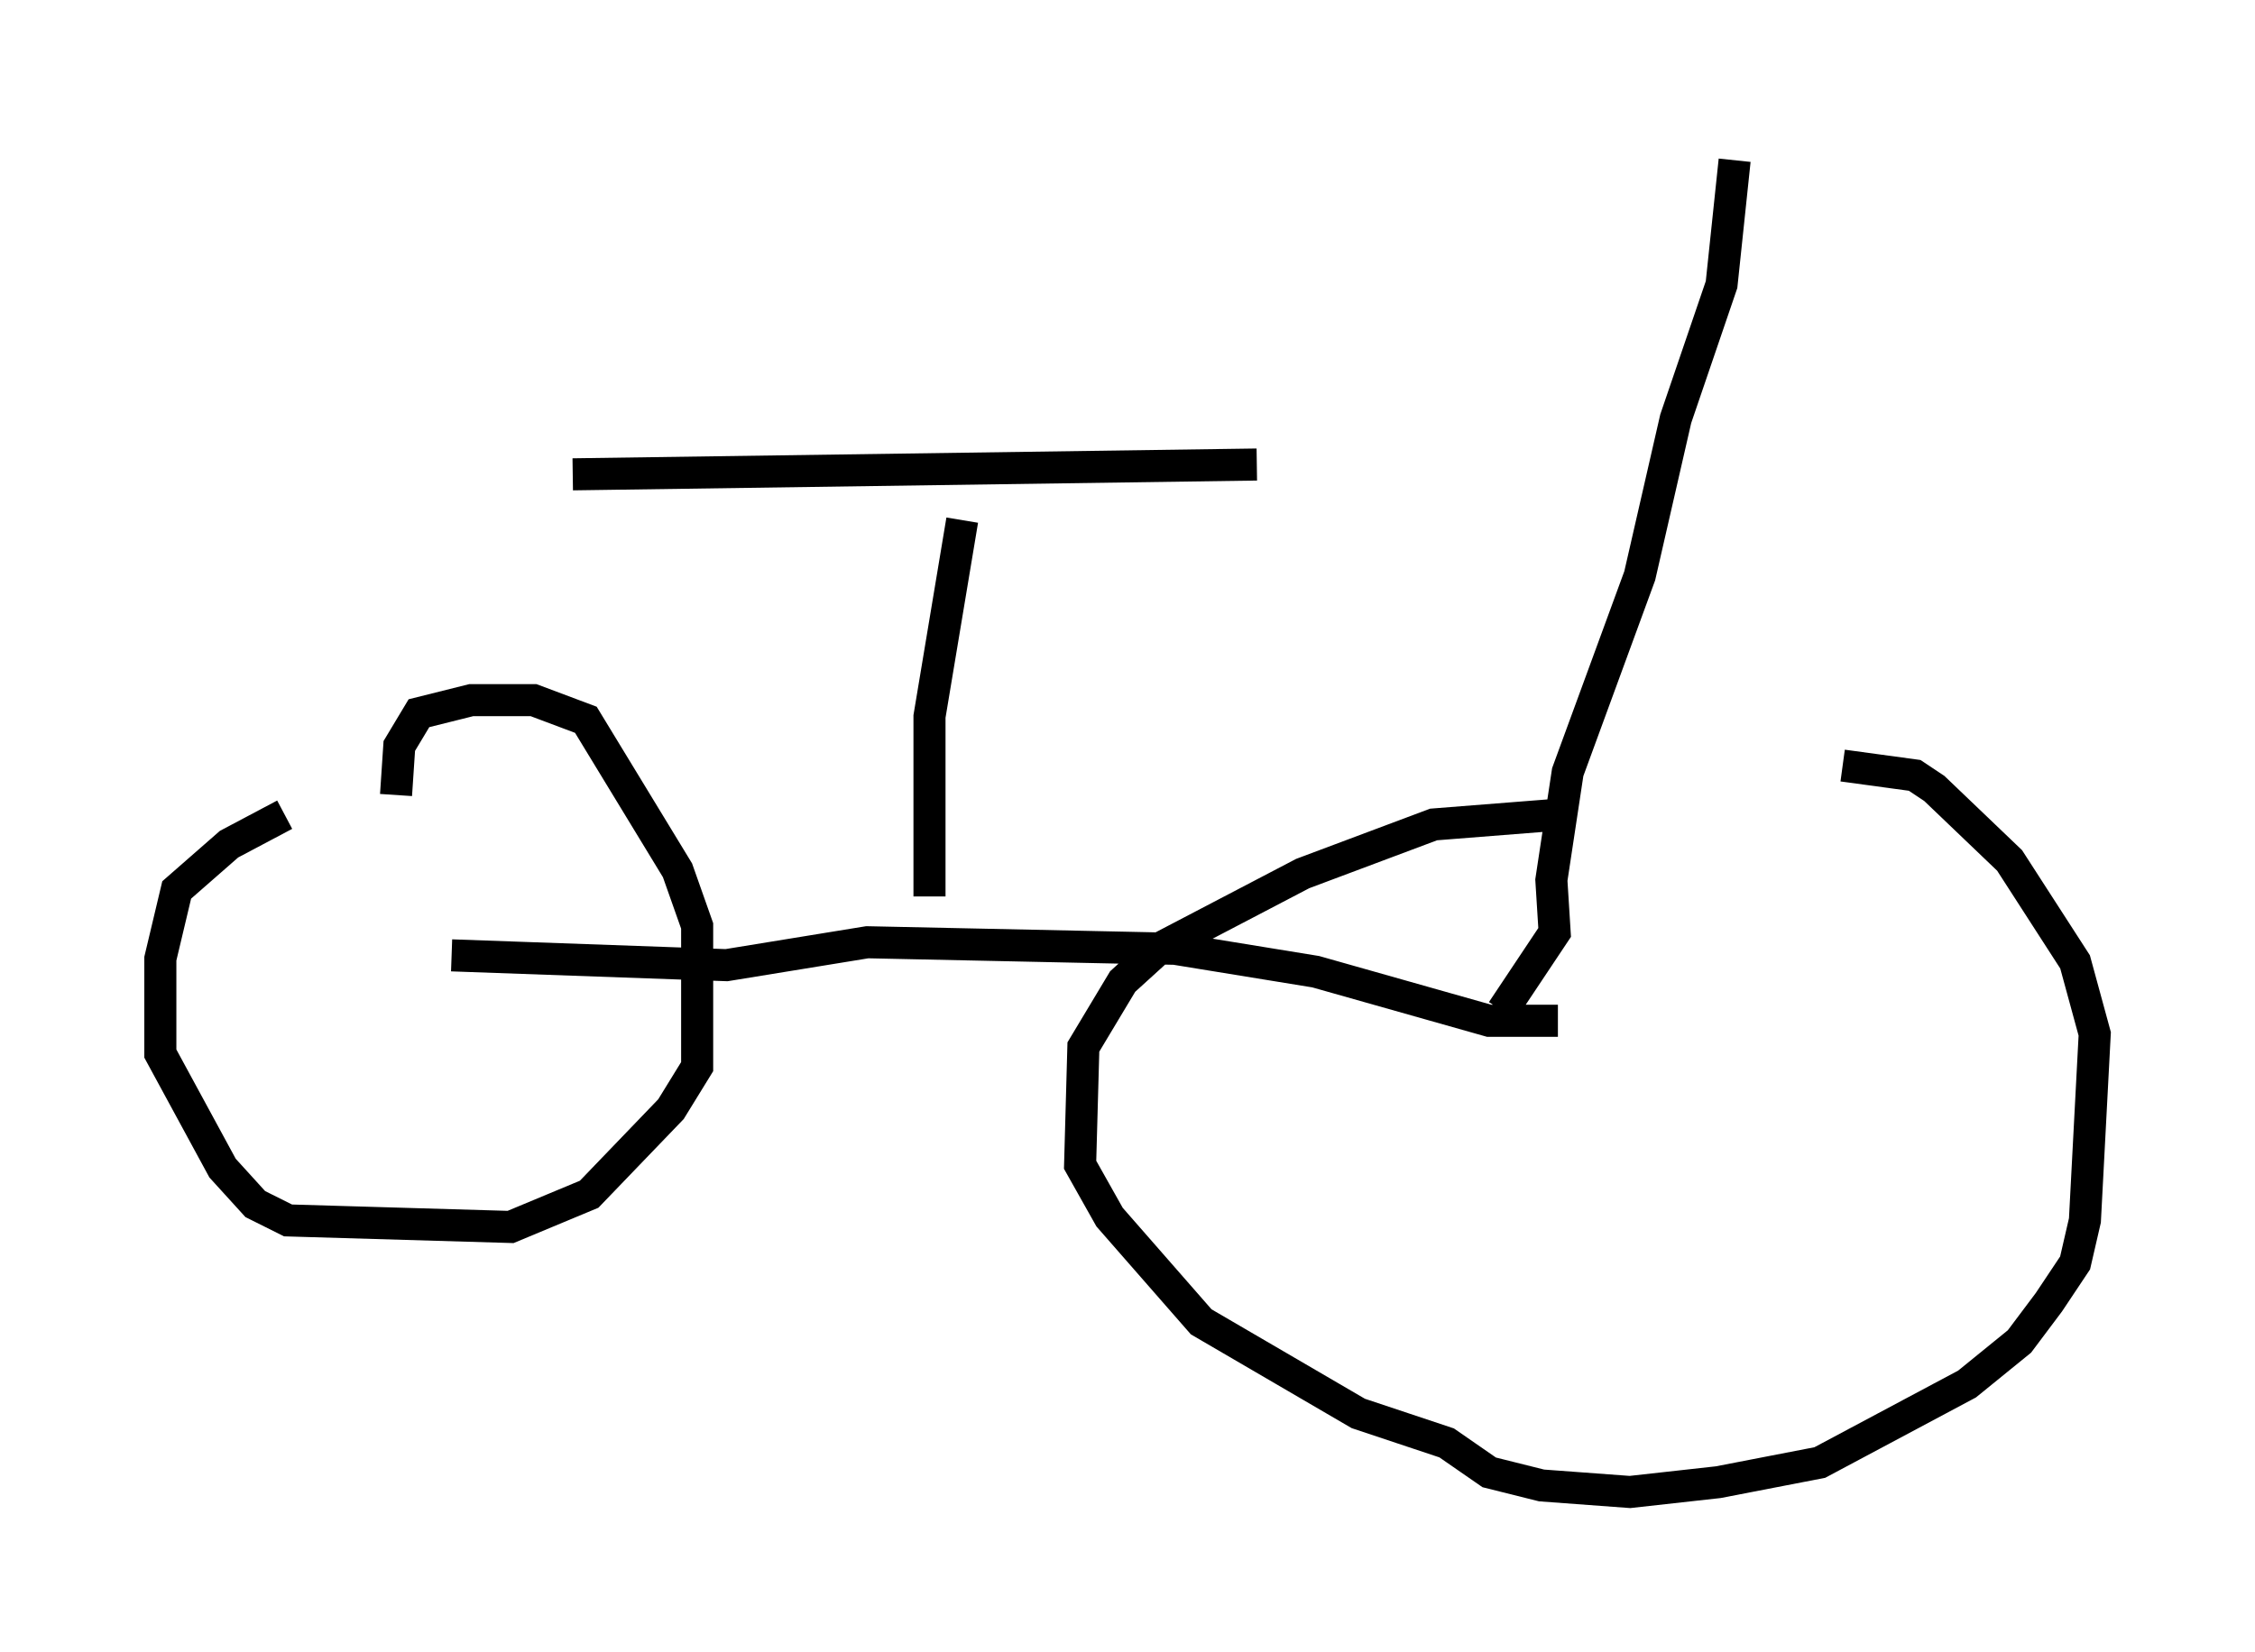 <?xml version="1.0" encoding="utf-8" ?>
<svg baseProfile="full" height="51.548" version="1.1" width="70.332" xmlns="http://www.w3.org/2000/svg" xmlns:ev="http://www.w3.org/2001/xml-events" xmlns:xlink="http://www.w3.org/1999/xlink"><defs /><rect fill="white" height="51.548" width="70.332" x="0" y="0" /><path d="M12.758, 25.315 m-3.879, 0.102 l-1.735, 0.919 -1.633, 1.429 l-0.51, 2.144 0.0, 2.96 l1.94, 3.573 1.021, 1.123 l1.021, 0.51 6.942, 0.204 l2.45, -1.021 2.552, -2.654 l0.817, -1.327 0.0, -4.39 l-0.613, -1.735 -2.858, -4.696 l-1.633, -0.613 -1.94, 0.0 l-1.633, 0.408 -0.613, 1.021 l-0.102, 1.531 m36.24, 0.613 l-3.879, 0.306 -4.083, 1.531 l-4.492, 2.348 -1.123, 1.021 l-1.225, 2.042 -0.102, 3.675 l0.919, 1.633 2.858, 3.267 l4.9, 2.858 2.756, 0.919 l1.327, 0.919 1.633, 0.408 l2.756, 0.204 2.756, -0.306 l3.165, -0.613 4.594, -2.45 l1.633, -1.327 0.919, -1.225 l0.817, -1.225 0.306, -1.327 l0.306, -5.819 -0.613, -2.246 l-2.042, -3.165 -2.348, -2.246 l-0.613, -0.408 -2.246, -0.306 m-43.386, 5.921 l8.575, 0.306 4.39, -0.715 l9.596, 0.204 4.39, 0.715 l5.41, 1.531 2.144, 0.0 m-19.6, -3.879 l0.0, -5.615 1.021, -6.125 m-12.148, -1.429 l21.336, -0.306 m7.656, 17.048 l1.633, -2.45 -0.102, -1.633 l0.51, -3.369 2.246, -6.125 l1.123, -4.9 1.429, -4.185 l0.408, -3.879 " fill="none" stroke="black" stroke-width="1" /></svg>